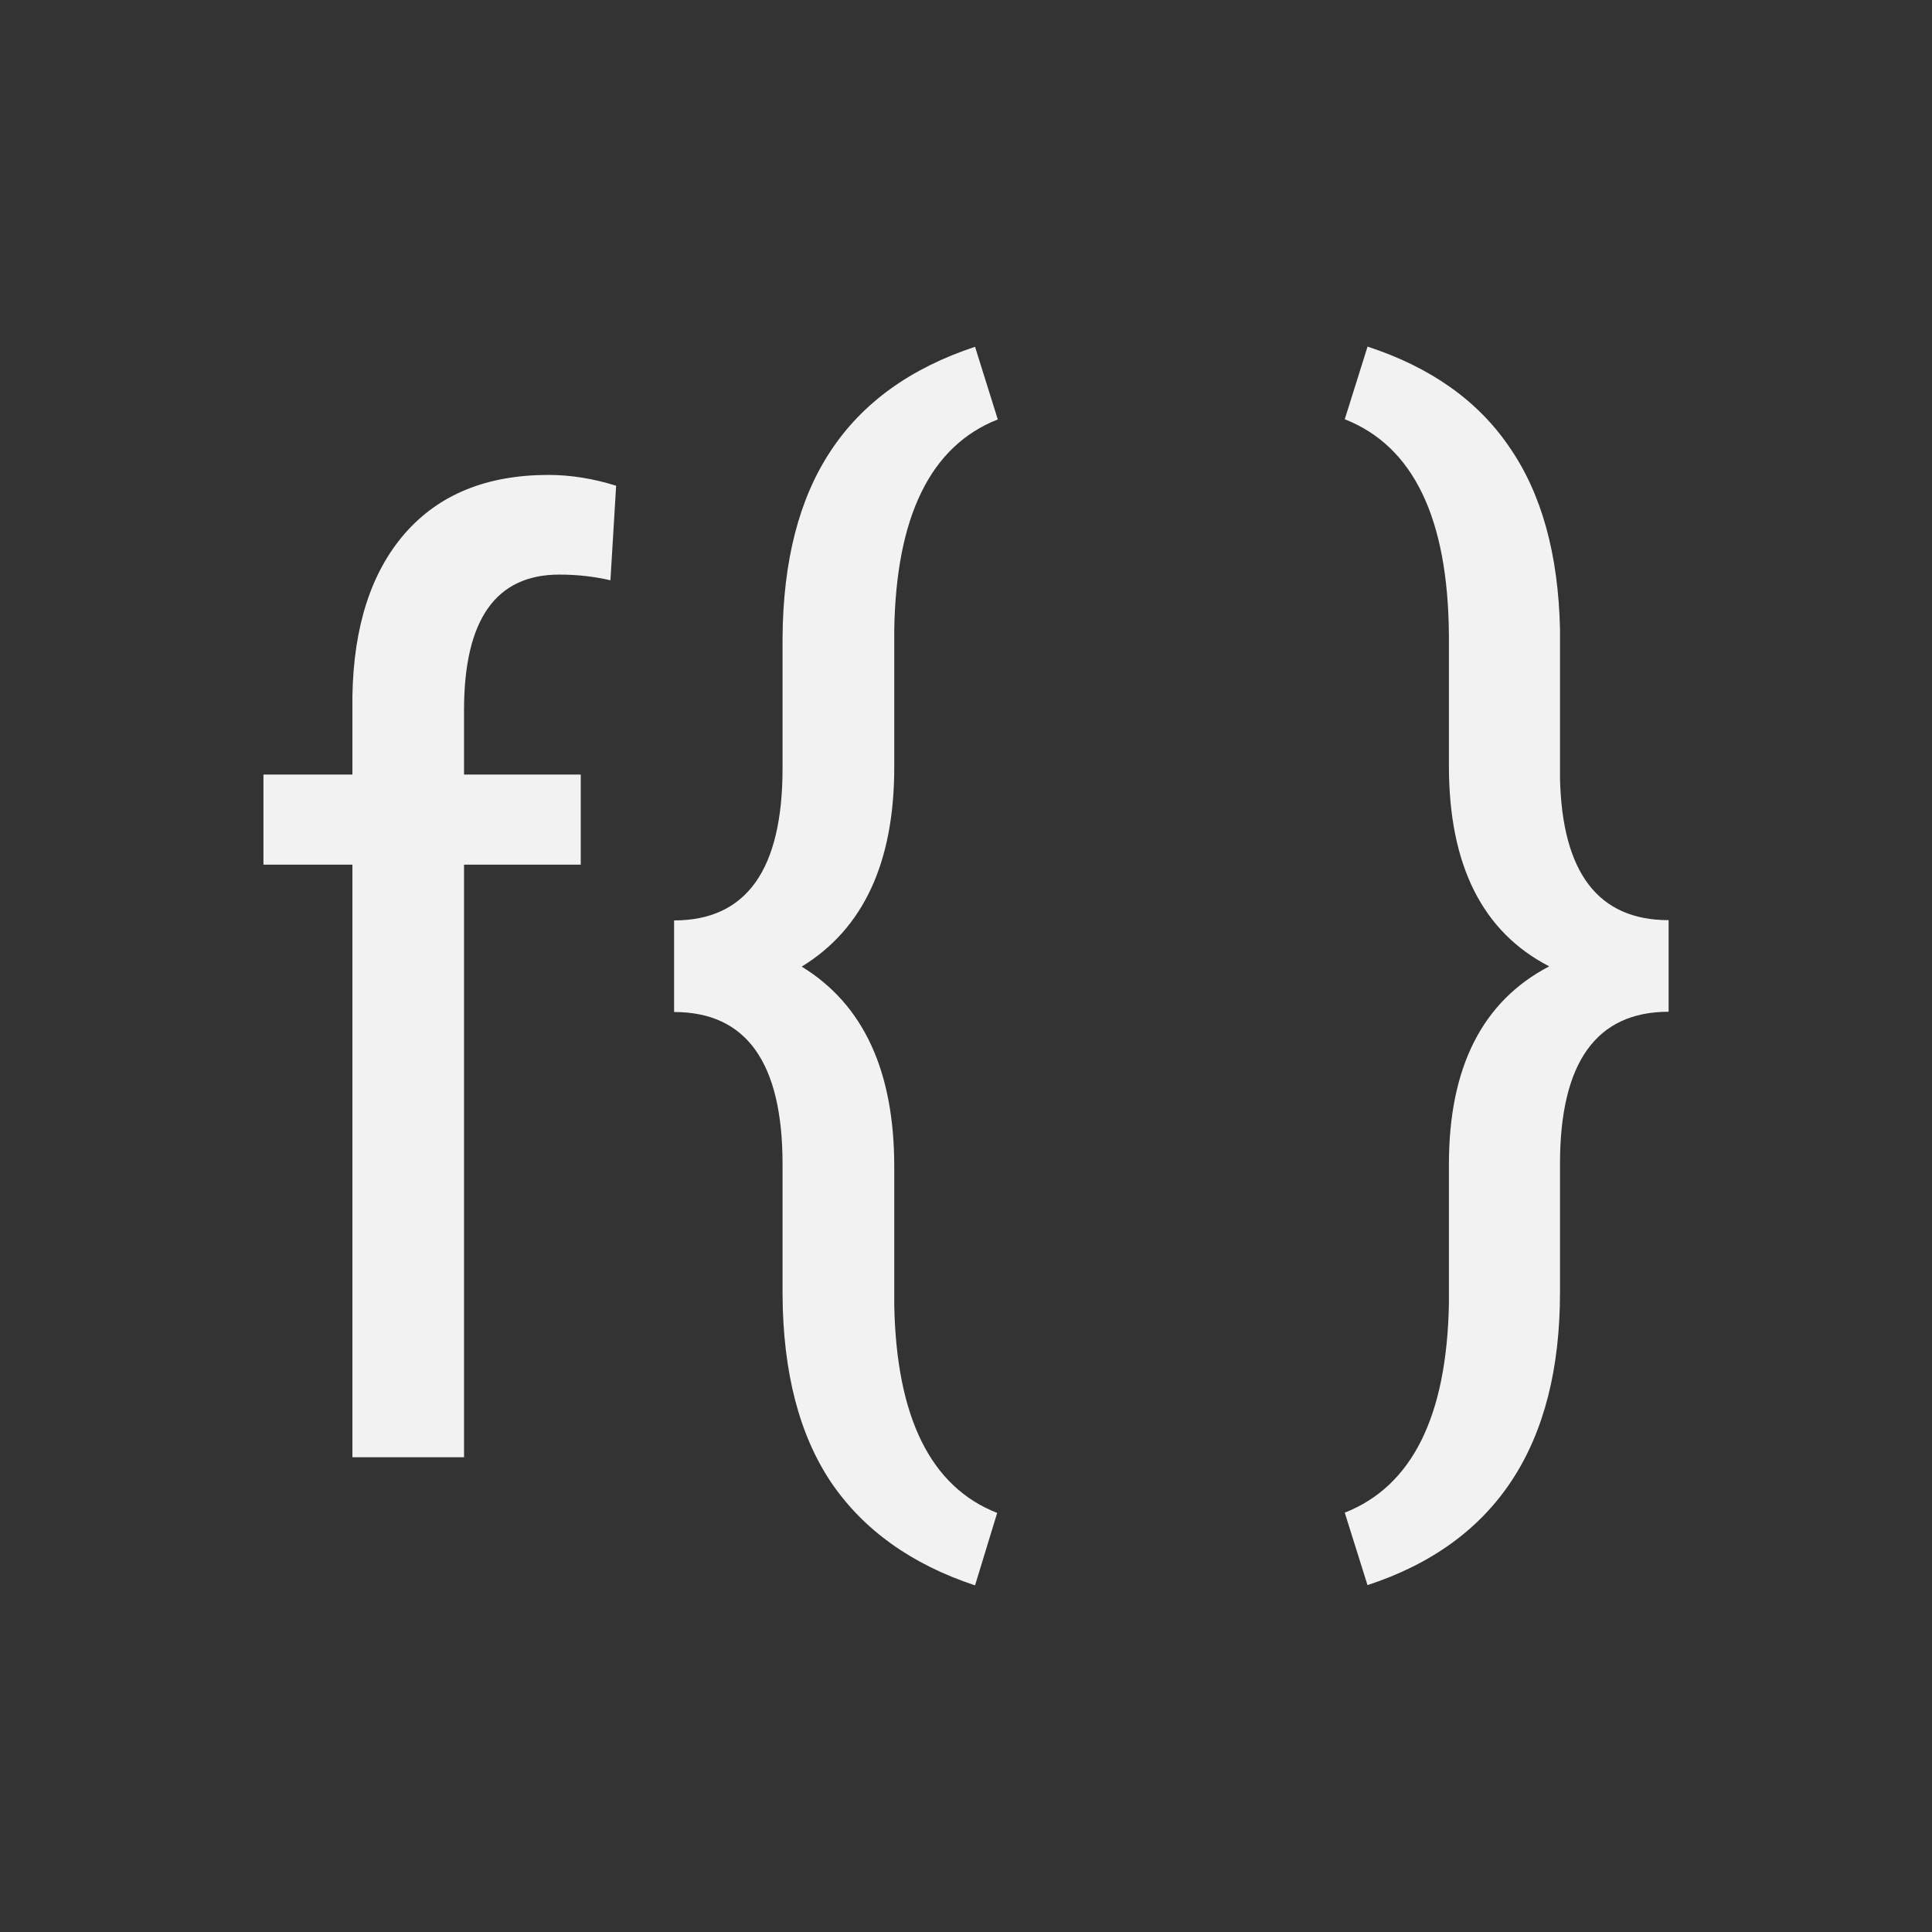 <svg viewBox="0 0 22 22" xmlns="http://www.w3.org/2000/svg">
 <rect x="0" y="0" width="22" height="22" fill="#333333" stroke="none"/>
 <defs id="defs3051">
   <style type="text/css" id="current-color-scheme">
     .ColorScheme-Text {
       color:#f2f2f2;
     }
     </style>
 </defs>
 <path style="fill:currentColor;fill-opacity:1;stroke:none" d="m11.103 3.949c-.738.244-1.284.64-1.644 1.186-.359.541-.543 1.252-.548 2.134v1.48c0 1.154-.411 1.732-1.235 1.732v1.043c.824 0 1.235.577 1.235 1.732v1.486c.005.886.191 1.6.555 2.141.369.541.914.93 1.637 1.17l.252-.825c-.757-.297-1.148-1.086-1.172-2.37v-1.574c0-1.087-.35-1.846-1.054-2.277.704-.431 1.054-1.188 1.054-2.27v-1.554c.019-1.303.413-2.105 1.179-2.407zm4.469 0-.259.825c.781.307 1.176 1.126 1.186 2.457v1.489c0 1.13.38 1.891 1.142 2.284-.762.398-1.142 1.15-1.142 2.256v1.586c-.024 1.284-.42 2.077-1.186 2.379l.259.825c1.461-.479 2.192-1.59 2.192-3.334v-1.463c0-1.154.413-1.732 1.237-1.732v-1.043c-.8 0-1.213-.538-1.237-1.616v-1.697c-.019-.853-.209-1.542-.573-2.069-.359-.532-.9-.914-1.618-1.149zm-9.326 1.459c-.704 0-1.249.223-1.637.668-.383.441-.582 1.057-.596 1.847v.897h-1.013v1.026h1.013v6.748h1.271v-6.748h1.329v-1.026h-1.329v-.733c0-1.03.361-1.544 1.084-1.544.206 0 .401.022.583.065l.065-1.077c-.259-.081-.516-.123-.77-.123z" class="ColorScheme-Text"/>
</svg>
